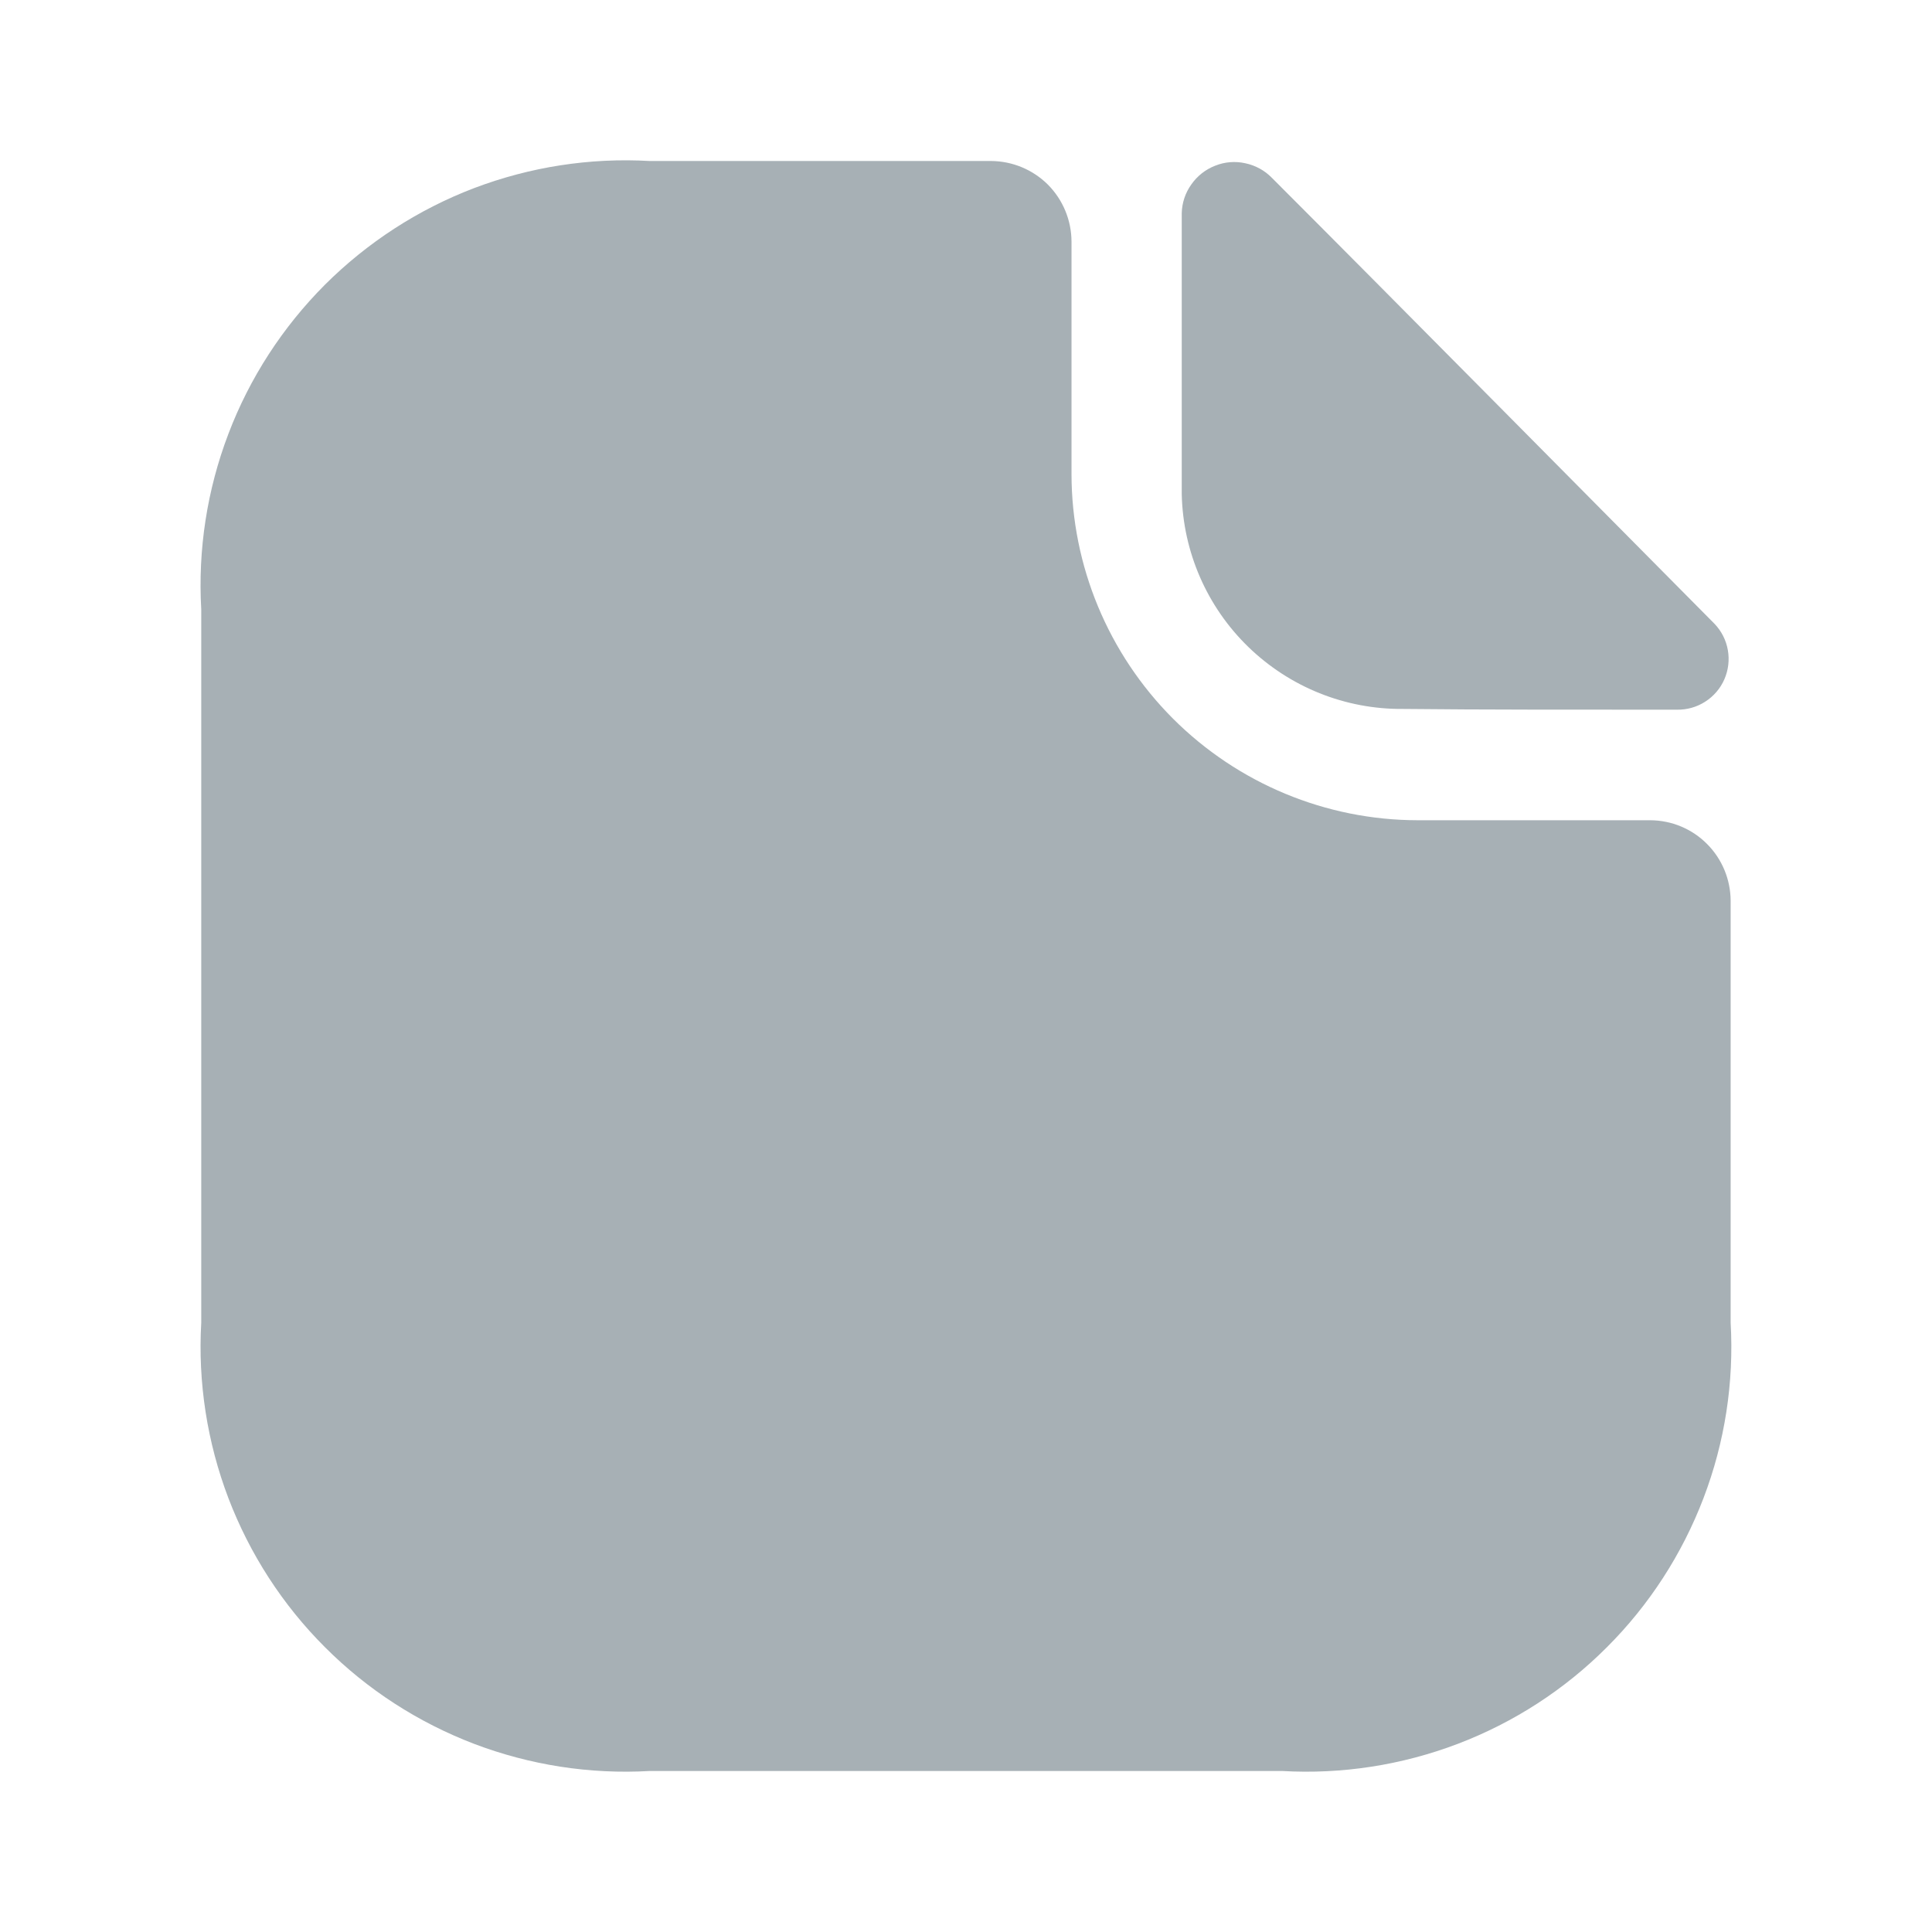 <svg width="18" height="18" viewBox="0 0 18 18" fill="none" xmlns="http://www.w3.org/2000/svg">
<path d="M15.375 7.642H13.208C12.353 7.641 11.534 7.3 10.929 6.696C10.325 6.091 9.984 5.272 9.983 4.417V2.25C9.982 2.051 9.903 1.861 9.763 1.72C9.622 1.58 9.432 1.501 9.233 1.5H6.052C5.495 1.468 4.938 1.555 4.416 1.753C3.895 1.952 3.422 2.259 3.027 2.653C2.633 3.048 2.326 3.521 2.128 4.042C1.929 4.564 1.843 5.121 1.875 5.678V12.323C1.843 12.88 1.93 13.437 2.128 13.958C2.327 14.479 2.633 14.953 3.028 15.347C3.422 15.742 3.896 16.048 4.417 16.247C4.938 16.445 5.495 16.532 6.052 16.5H11.947C12.504 16.532 13.061 16.445 13.582 16.247C14.104 16.048 14.577 15.742 14.971 15.347C15.366 14.953 15.672 14.479 15.871 13.958C16.07 13.437 16.156 12.88 16.124 12.323V8.392C16.123 8.193 16.044 8.003 15.904 7.863C15.764 7.722 15.574 7.643 15.375 7.642Z" fill="#A7B0B5"/>
<path d="M11.85 1.657C11.783 1.588 11.697 1.541 11.602 1.521C11.508 1.5 11.41 1.508 11.321 1.544C11.231 1.579 11.154 1.64 11.099 1.719C11.043 1.797 11.012 1.891 11.01 1.987V4.605C11.022 5.142 11.245 5.654 11.631 6.028C12.017 6.402 12.534 6.61 13.072 6.605C13.785 6.613 14.772 6.612 15.622 6.612C15.716 6.614 15.808 6.588 15.886 6.538C15.965 6.488 16.028 6.415 16.065 6.33C16.103 6.244 16.114 6.149 16.098 6.057C16.082 5.965 16.039 5.88 15.974 5.812C14.895 4.725 12.96 2.767 11.85 1.657Z" fill="#A7B0B5"/>
</svg>
